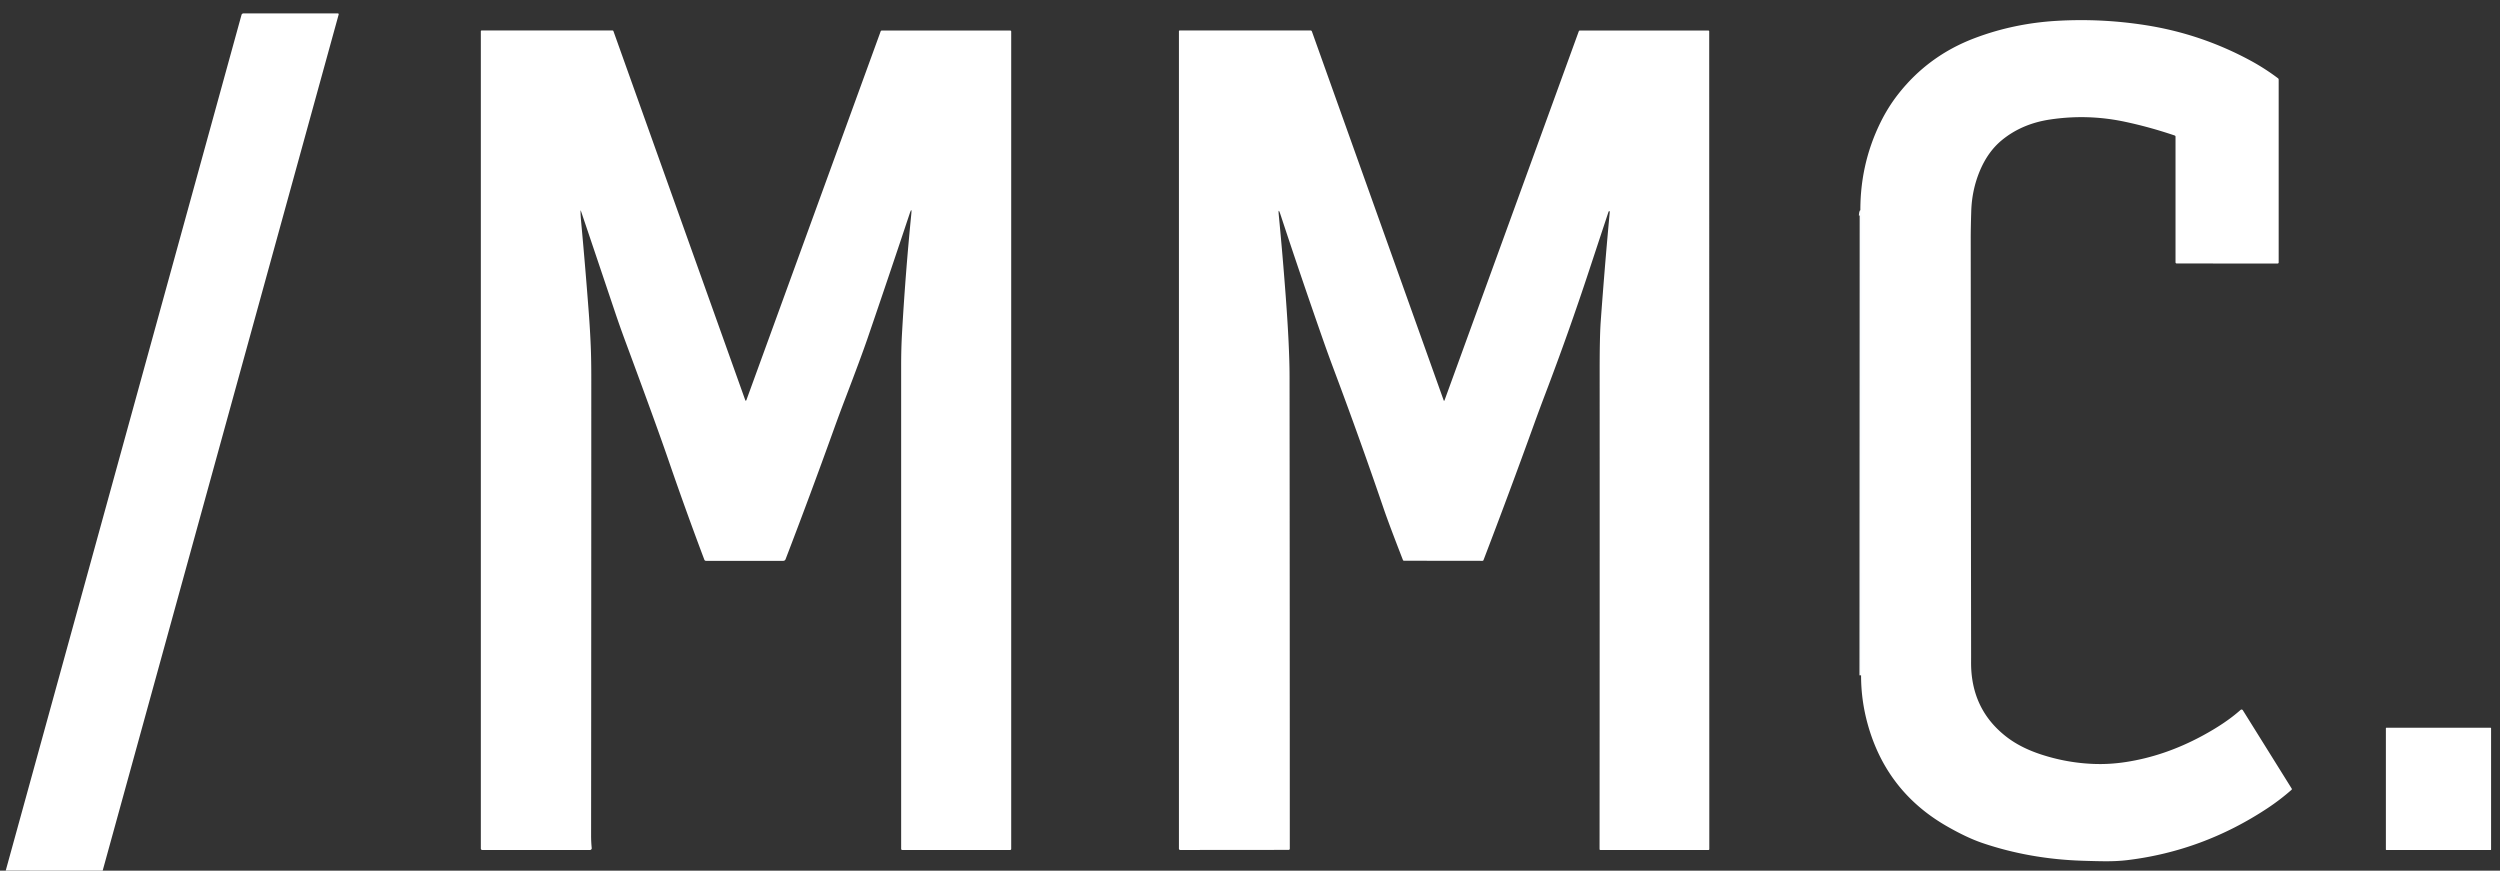 <?xml version="1.0" encoding="UTF-8" standalone="no"?>
<!DOCTYPE svg PUBLIC "-//W3C//DTD SVG 1.1//EN" "http://www.w3.org/Graphics/SVG/1.1/DTD/svg11.dtd">
<svg xmlns="http://www.w3.org/2000/svg" version="1.1" viewBox="0 0 1539 536">
<rect x="0" y="0" width="1539" height="536" fill="#333333" stroke="none"/>
<path stroke="#fcfeff" stroke-opacity="0.976" stroke-width="2.00" fill="none" stroke-linecap="butt" vector-effect="non-scaling-stroke" d="
  M 1145.68 415.75
  Q 1145.80 274.25 1145.81 132.75
  Q 1145.81 127.87 1145.29 132.75"
/>
<path fill="#ffffff" d="
  M 63.19 536.00
  L 3.52 535.95
  L 148.67 9.17
  A 1.26 1.25 7.5 0 1 149.88 8.25
  L 207.99 8.25
  A 0.52 0.52 -82.3 0 1 208.49 8.91
  L 63.19 536.00
  Z"
/>
<path fill="#ffffff" d="
  M 1379.04 437.25
  Q 1380.02 436.31 1380.71 437.25
  L 1410.78 485.47
  A 0.57 0.57 53.0 0 1 1410.68 486.20
  Q 1403.66 492.38 1395.85 497.55
  Q 1356.00 523.91 1309.50 529.50
  Q 1303.40 530.23 1295.83 530.19
  Q 1290.84 530.16 1282.16 529.88
  Q 1249.64 528.87 1220.50 519.00
  Q 1210.79 515.71 1198.36 508.56
  Q 1161.10 487.12 1149.68 445.52
  Q 1145.66 430.89 1145.68 415.75
  Q 1145.80 274.25 1145.81 132.75
  Q 1145.81 127.87 1145.29 132.75
  Q 1144.46 101.99 1157.77 75.10
  Q 1162.30 65.95 1168.36 58.17
  Q 1186.96 34.29 1215.69 23.44
  Q 1239.79 14.33 1266.50 12.81
  Q 1293.65 11.27 1320.51 15.44
  Q 1354.79 20.75 1385.26 37.22
  Q 1394.13 42.01 1402.31 48.16
  A 1.08 1.07 -72.2 0 1 1402.75 49.03
  L 1402.75 161.57
  A 0.68 0.68 -0.1 0 1 1402.07 162.25
  L 1339.95 162.19
  A 0.71 0.70 90.0 0 1 1339.25 161.48
  L 1339.25 84.14
  A 0.77 0.77 9.6 0 0 1338.73 83.41
  Q 1323.33 78.19 1308.11 74.96
  Q 1285.06 70.06 1261.77 73.61
  Q 1244.56 76.23 1232.31 86.31
  Q 1223.87 93.26 1218.93 104.86
  Q 1213.91 116.67 1213.50 130.00
  Q 1213.17 140.57 1213.18 147.00
  Q 1213.25 274.50 1213.41 402.00
  Q 1213.42 404.75 1213.40 407.50
  Q 1213.19 436.65 1235.31 453.69
  Q 1243.87 460.28 1256.29 464.38
  Q 1272.19 469.62 1288.75 470.27
  Q 1298.56 470.66 1308.69 469.10
  Q 1332.62 465.43 1355.56 453.06
  Q 1369.96 445.30 1379.04 437.25
  Z"
/>
<path fill="#ffffff" d="
  M 357.40 129.81
  Q 357.31 131.79 357.75 136.50
  Q 360.36 164.73 362.49 193.00
  Q 363.25 203.12 363.67 213.26
  Q 364.00 221.26 364.00 233.25
  Q 364.00 373.75 363.88 514.25
  Q 363.87 518.13 364.26 522.07
  A 1.08 1.08 -2.7 0 1 363.18 523.25
  L 296.88 523.25
  A 0.88 0.88 0.0 0 1 296.00 522.37
  L 296.00 19.27
  A 0.52 0.52 -90.0 0 1 296.52 18.75
  L 376.99 18.75
  A 0.70 0.69 -9.3 0 1 377.65 19.22
  L 458.70 246.11
  Q 459.12 247.28 459.55 246.11
  L 542.14 19.28
  A 0.73 0.71 9.7 0 1 542.82 18.81
  L 621.91 18.81
  A 0.60 0.59 -90.0 0 1 622.50 19.41
  L 622.50 522.59
  A 0.66 0.66 0.0 0 1 621.84 523.25
  L 555.44 523.25
  A 0.69 0.69 0.0 0 1 554.75 522.56
  Q 554.75 373.52 554.75 225.01
  Q 554.75 214.49 555.29 205.00
  Q 557.37 168.32 561.00 131.73
  Q 561.46 127.12 559.99 131.52
  Q 547.36 169.49 534.19 207.94
  Q 530.12 219.80 520.40 245.23
  Q 516.80 254.63 513.44 263.97
  Q 498.89 304.45 483.59 344.29
  A 1.50 1.50 10.5 0 1 482.19 345.25
  L 434.57 345.25
  A 1.04 1.03 -10.2 0 1 433.60 344.58
  Q 422.10 314.10 411.44 283.06
  Q 404.07 261.61 385.04 210.31
  Q 381.54 200.86 378.38 191.45
  Q 368.02 160.61 357.60 129.78
  Q 357.43 129.28 357.40 129.81
  Z"
/>
<path fill="#ffffff" d="
  M 788.24 132.01
  Q 786.74 127.44 787.20 132.23
  Q 789.65 157.60 791.50 182.50
  Q 793.83 213.76 793.85 231.75
  Q 794.00 376.63 794.00 522.48
  A 0.71 0.70 90.0 0 1 793.30 523.19
  L 726.56 523.25
  A 0.81 0.81 0.0 0 1 725.75 522.44
  L 725.75 19.25
  A 0.50 0.50 0.0 0 1 726.25 18.75
  L 806.74 18.75
  A 0.93 0.92 -9.9 0 1 807.61 19.36
  L 888.68 246.32
  Q 888.98 247.17 889.29 246.33
  L 971.89 19.28
  A 0.73 0.71 9.7 0 1 972.57 18.81
  L 1051.68 18.81
  A 0.51 0.49 -0.0 0 1 1052.19 19.30
  L 1052.25 522.75
  A 0.50 0.50 0.0 0 1 1051.75 523.25
  L 985.20 523.25
  A 0.51 0.51 0.0 0 1 984.69 522.74
  Q 984.80 375.34 984.75 228.25
  Q 984.74 207.14 985.40 197.99
  Q 987.82 164.48 990.92 131.02
  Q 991.00 130.14 990.77 129.97
  A 0.68 0.32 -67.9 0 0 990.15 130.54
  Q 984.27 148.29 978.41 166.05
  Q 965.77 204.45 951.39 242.22
  Q 947.48 252.52 944.43 260.97
  Q 929.22 303.09 913.24 344.81
  A 0.69 0.69 -79.4 0 1 912.60 345.25
  L 864.31 345.19
  A 0.72 0.70 -9.9 0 1 863.64 344.73
  Q 855.07 322.72 851.81 313.19
  Q 837.33 270.77 821.59 228.79
  Q 817.64 218.27 814.75 210.00
  Q 800.79 170.15 788.24 132.01
  Z"
/>
<path fill="#f9fcfe" fill-opacity="0.953" d="
  M 1145.68 415.75
  Q 1145.25 408.82 1145.25 391.25
  Q 1145.22 262.00 1145.29 132.75
  Q 1145.81 127.87 1145.81 132.75
  Q 1145.80 274.25 1145.68 415.75
  Z"
/>
<rect fill="#ffffff" x="1468.75" y="448.00" width="64.76" height="75.26" rx="0.26"/>
</svg>
